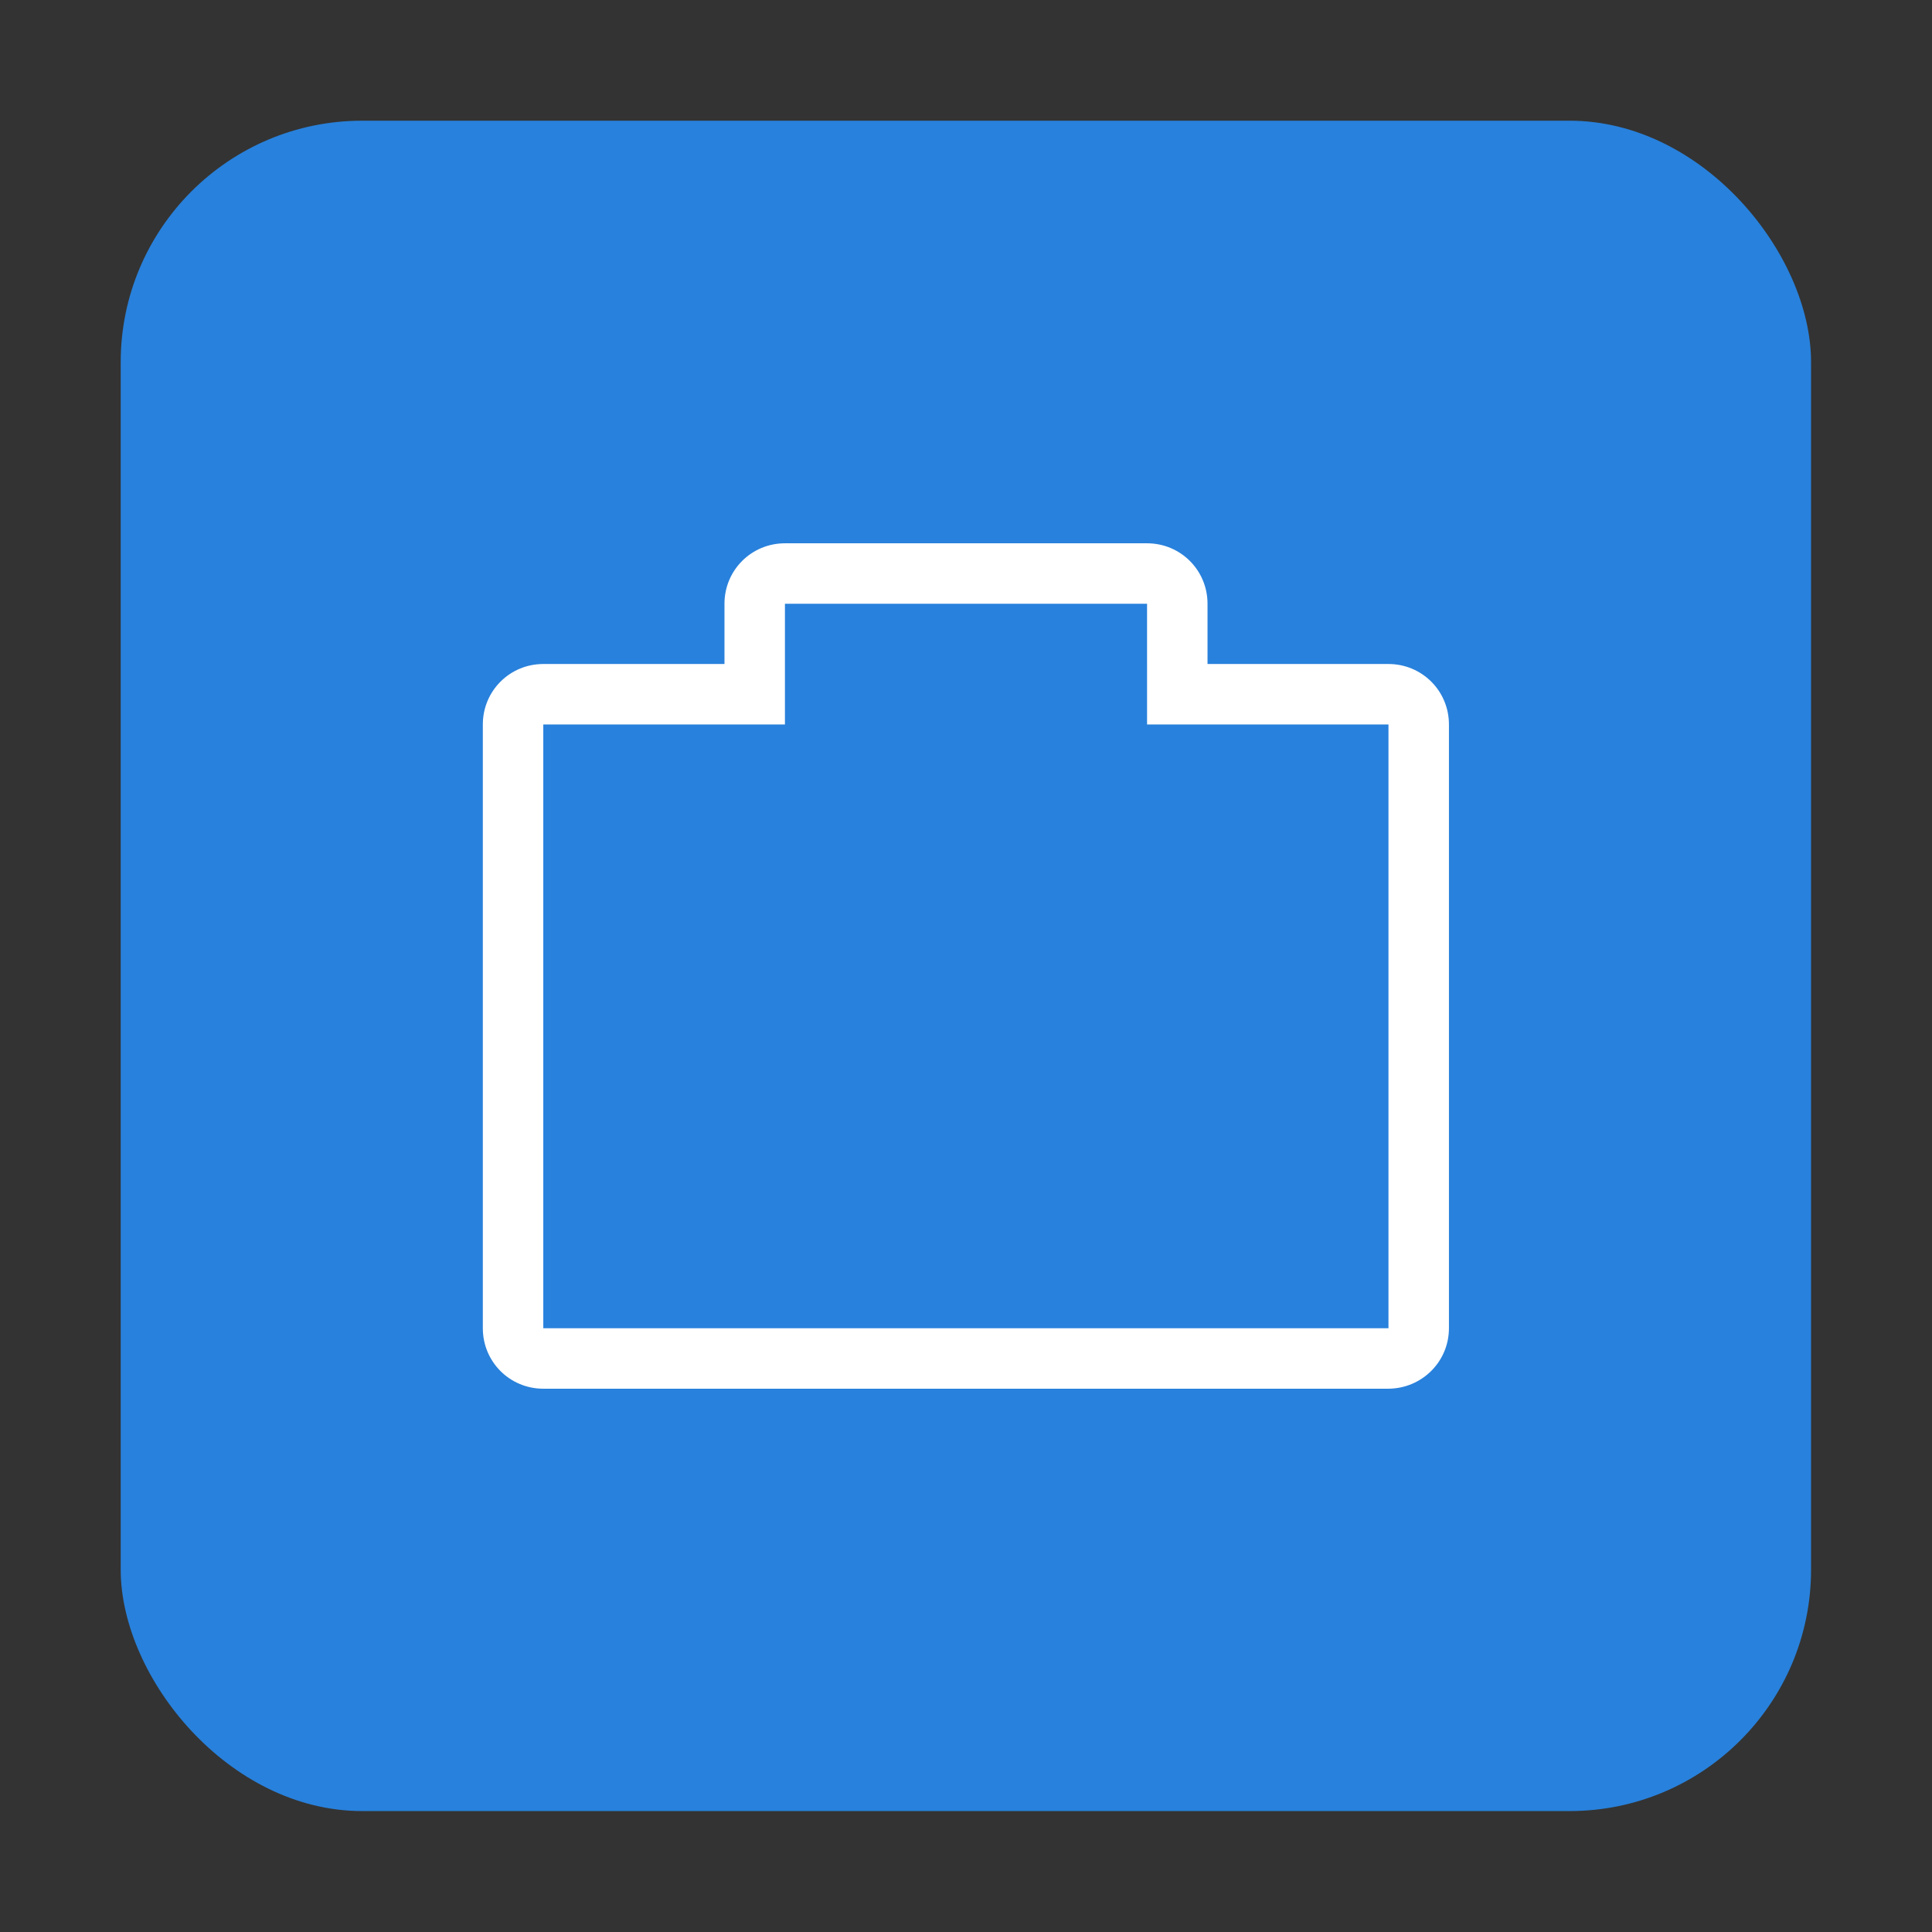 <?xml version="1.0" encoding="UTF-8" standalone="no"?>
<!-- Created with Inkscape (http://www.inkscape.org/) -->

<svg
   width="32"
   height="32"
   viewBox="0 0 8.467 8.467"
   version="1.1"
   id="svg5"
   inkscape:version="1.1.1 (3bf5ae0d25, 2021-09-20, custom)"
   sodipodi:docname="preferences-system-network-dsl.svg"
   xmlns:inkscape="http://www.inkscape.org/namespaces/inkscape"
   xmlns:sodipodi="http://sodipodi.sourceforge.net/DTD/sodipodi-0.dtd"
   xmlns="http://www.w3.org/2000/svg"
   xmlns:svg="http://www.w3.org/2000/svg">
  <rect x="0" y="0" width="8.467" height="8.467" fill="#333333" stroke="none"/>
  <sodipodi:namedview
     id="namedview7"
     pagecolor="#ffffff"
     bordercolor="#666666"
     borderopacity="1.0"
     inkscape:pageshadow="2"
     inkscape:pageopacity="0.0"
     inkscape:pagecheckerboard="0"
     inkscape:document-units="px"
     showgrid="false"
     units="px"
     height="48px"
     inkscape:zoom="1"
     inkscape:cx="-16"
     inkscape:cy="-76"
     inkscape:window-width="1368"
     inkscape:window-height="846"
     inkscape:window-x="544"
     inkscape:window-y="95"
     inkscape:window-maximized="0"
     inkscape:current-layer="svg5"
     inkscape:lockguides="true"
     showguides="false" />
  <defs
     id="defs2" />
  <rect
     style="opacity:1;fill:#2881dc;fill-opacity:1;stroke-width:3.125;stroke-linecap:round;stroke-linejoin:round"
     id="rect849"
     width="7.408"
     height="7.408"
     x="0.529"
     y="0.529"
     ry="1.058" />
  <path
     id="rect1244"
     style="fill:#ffffff;stroke-width:1.992;stroke-linecap:round;stroke-linejoin:round"
     d="M 3.44,2.381 C 3.293,2.381 3.175,2.499 3.175,2.646 V 2.91 H 2.381 c -0.147,0 -0.265,0.118 -0.265,0.265 v 2.646 c 0,0.147 0.118,0.265 0.265,0.265 H 6.085 C 6.232,6.085 6.35,5.967 6.35,5.821 V 3.175 C 6.35,3.028 6.232,2.91 6.085,2.91 H 5.292 V 2.646 C 5.292,2.499 5.174,2.381 5.027,2.381 Z m 0,0.265 h 1.587 V 3.175 H 5.292 6.085 V 5.821 H 2.381 V 3.175 H 3.175 3.44 Z"
     sodipodi:nodetypes="sscsssssssscsssccccccccccc" />
</svg>
